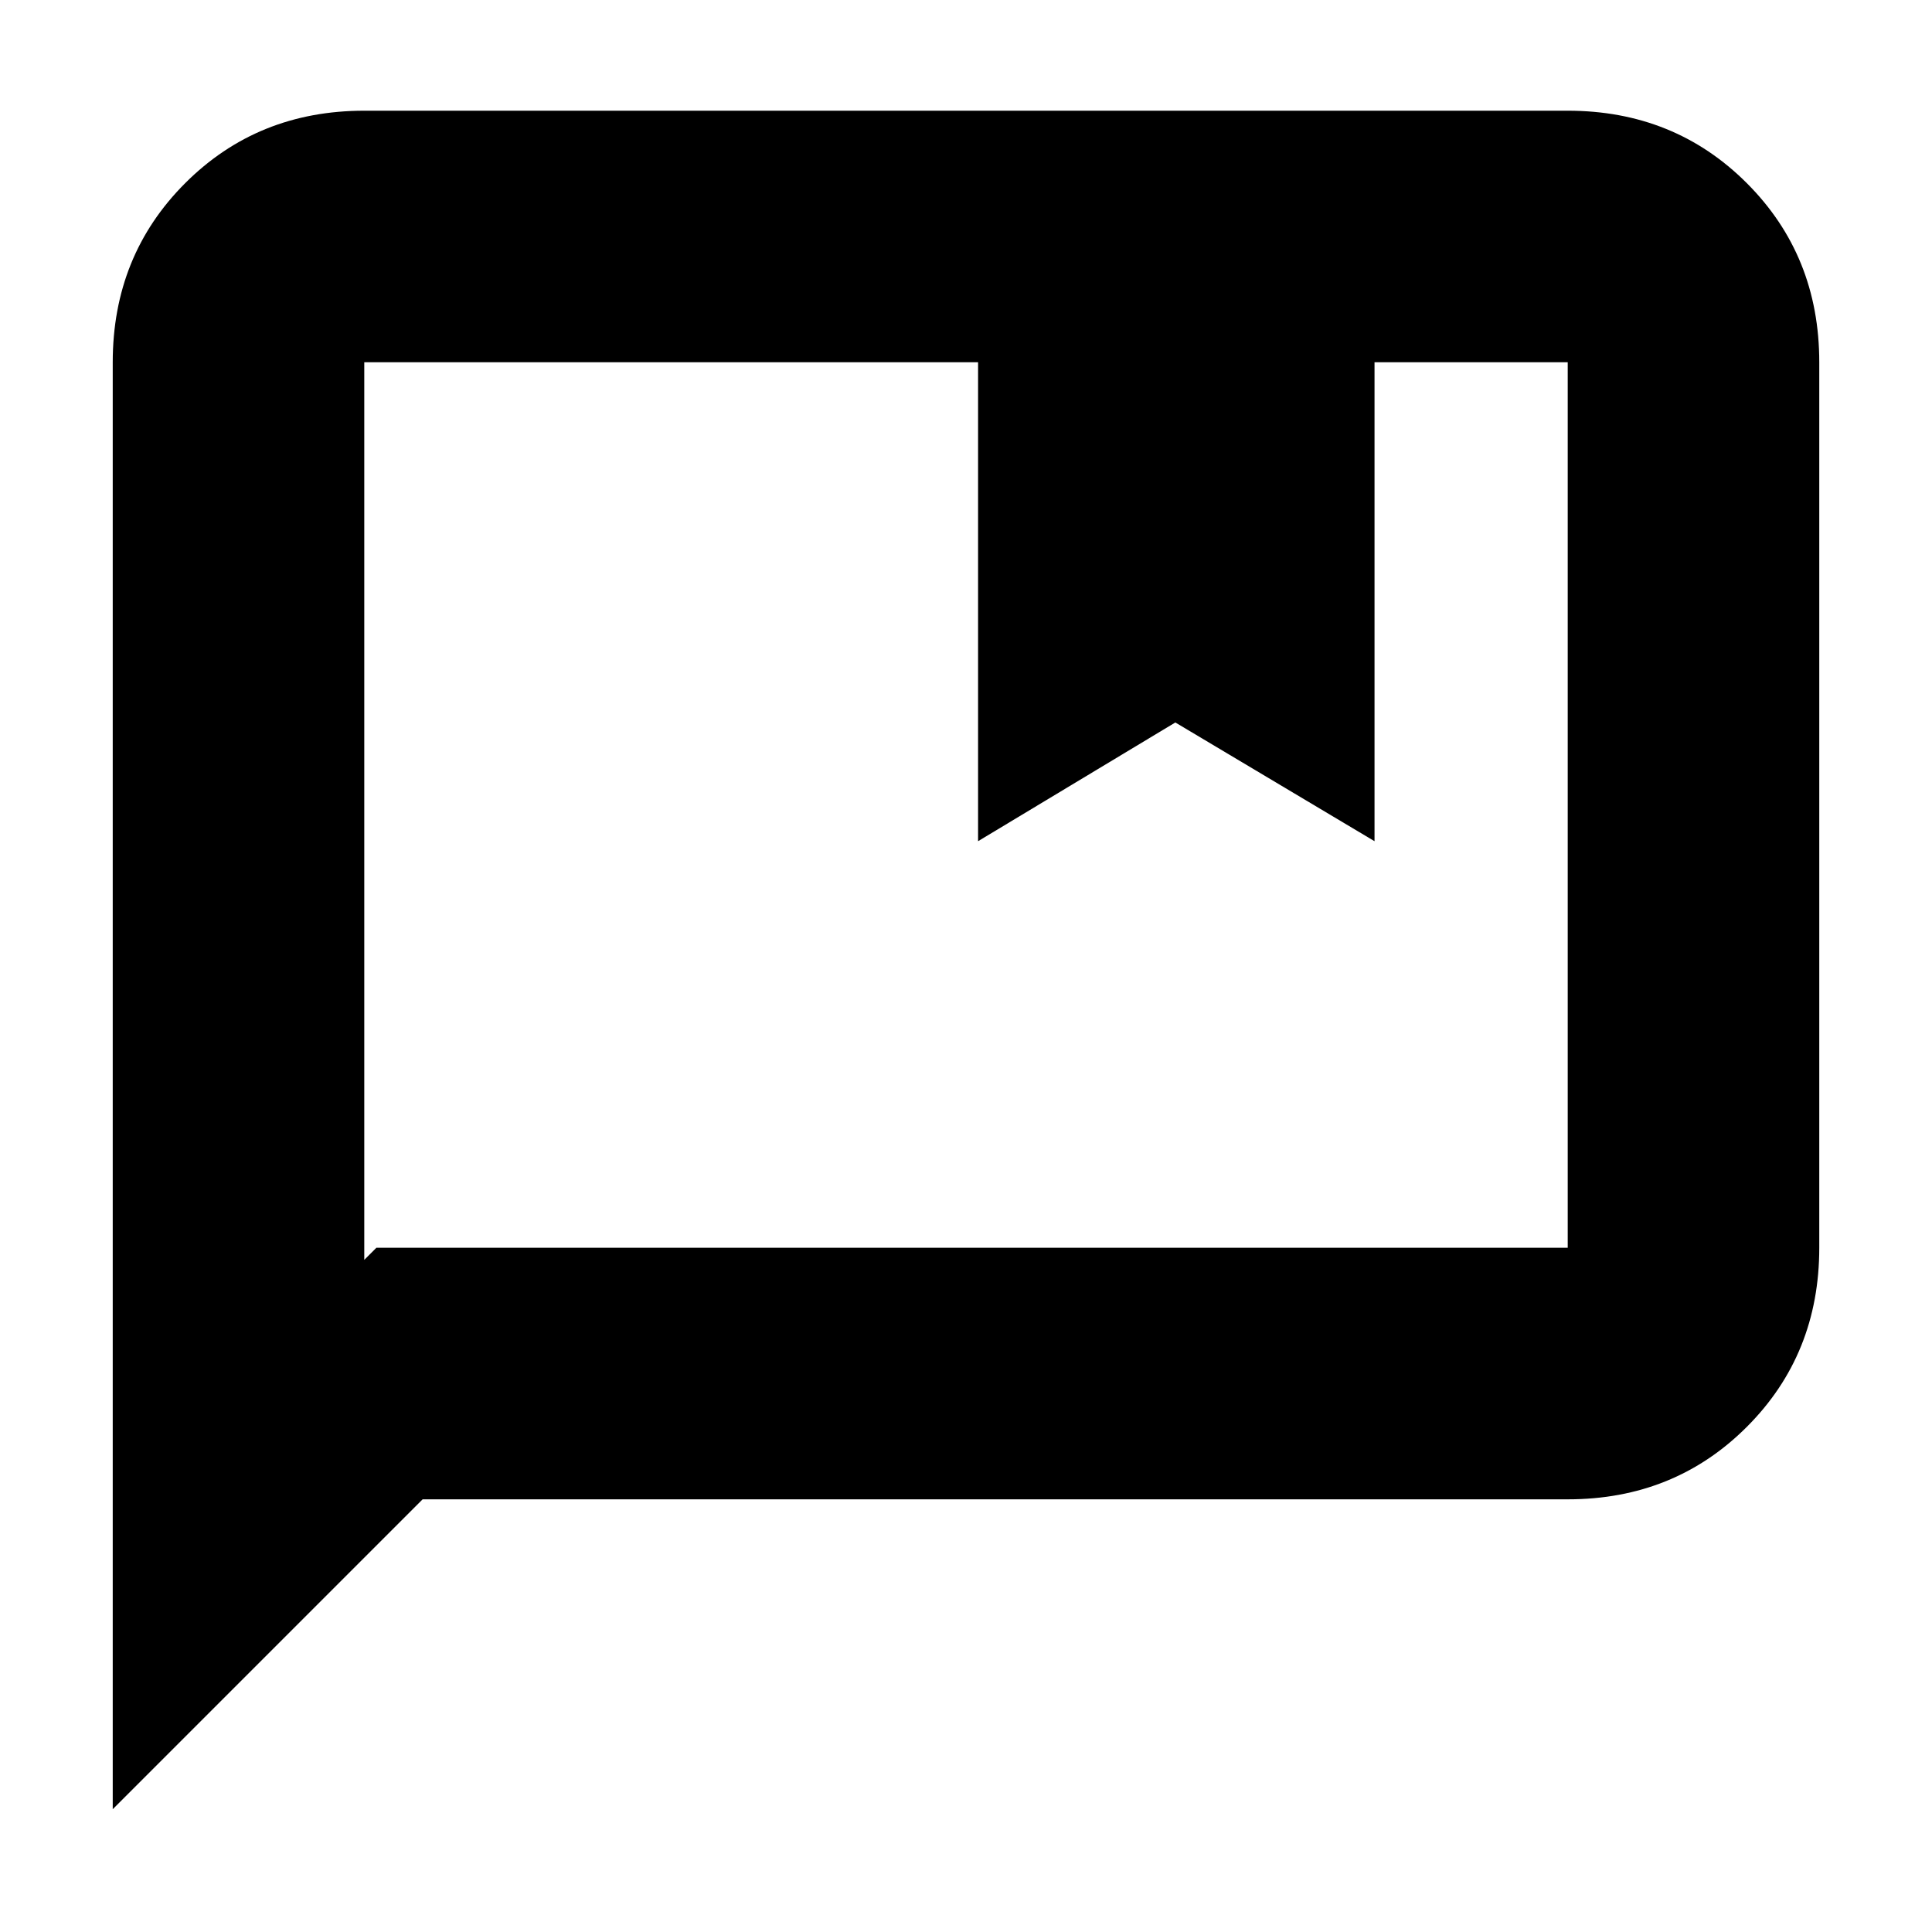 <svg xmlns="http://www.w3.org/2000/svg" height="20" width="20"><path d="M10.125 8.708V3.75H3.771Q3.771 3.75 3.771 3.75Q3.771 3.75 3.771 3.75V13.042L3.896 12.917H16.229Q16.229 12.917 16.229 12.917Q16.229 12.917 16.229 12.917V3.75Q16.229 3.75 16.229 3.75Q16.229 3.75 16.229 3.75H14.229V8.708L12.167 7.479ZM1.167 18.729V3.75Q1.167 2.646 1.917 1.896Q2.667 1.146 3.771 1.146H16.229Q17.333 1.146 18.083 1.896Q18.833 2.646 18.833 3.75V12.917Q18.833 14.021 18.083 14.771Q17.333 15.521 16.229 15.521H4.375ZM3.771 3.75Q3.771 3.75 3.771 3.75Q3.771 3.75 3.771 3.75V13.042V12.917Q3.771 12.917 3.771 12.917Q3.771 12.917 3.771 12.917V3.75Q3.771 3.75 3.771 3.75Q3.771 3.75 3.771 3.75Z"/></svg>